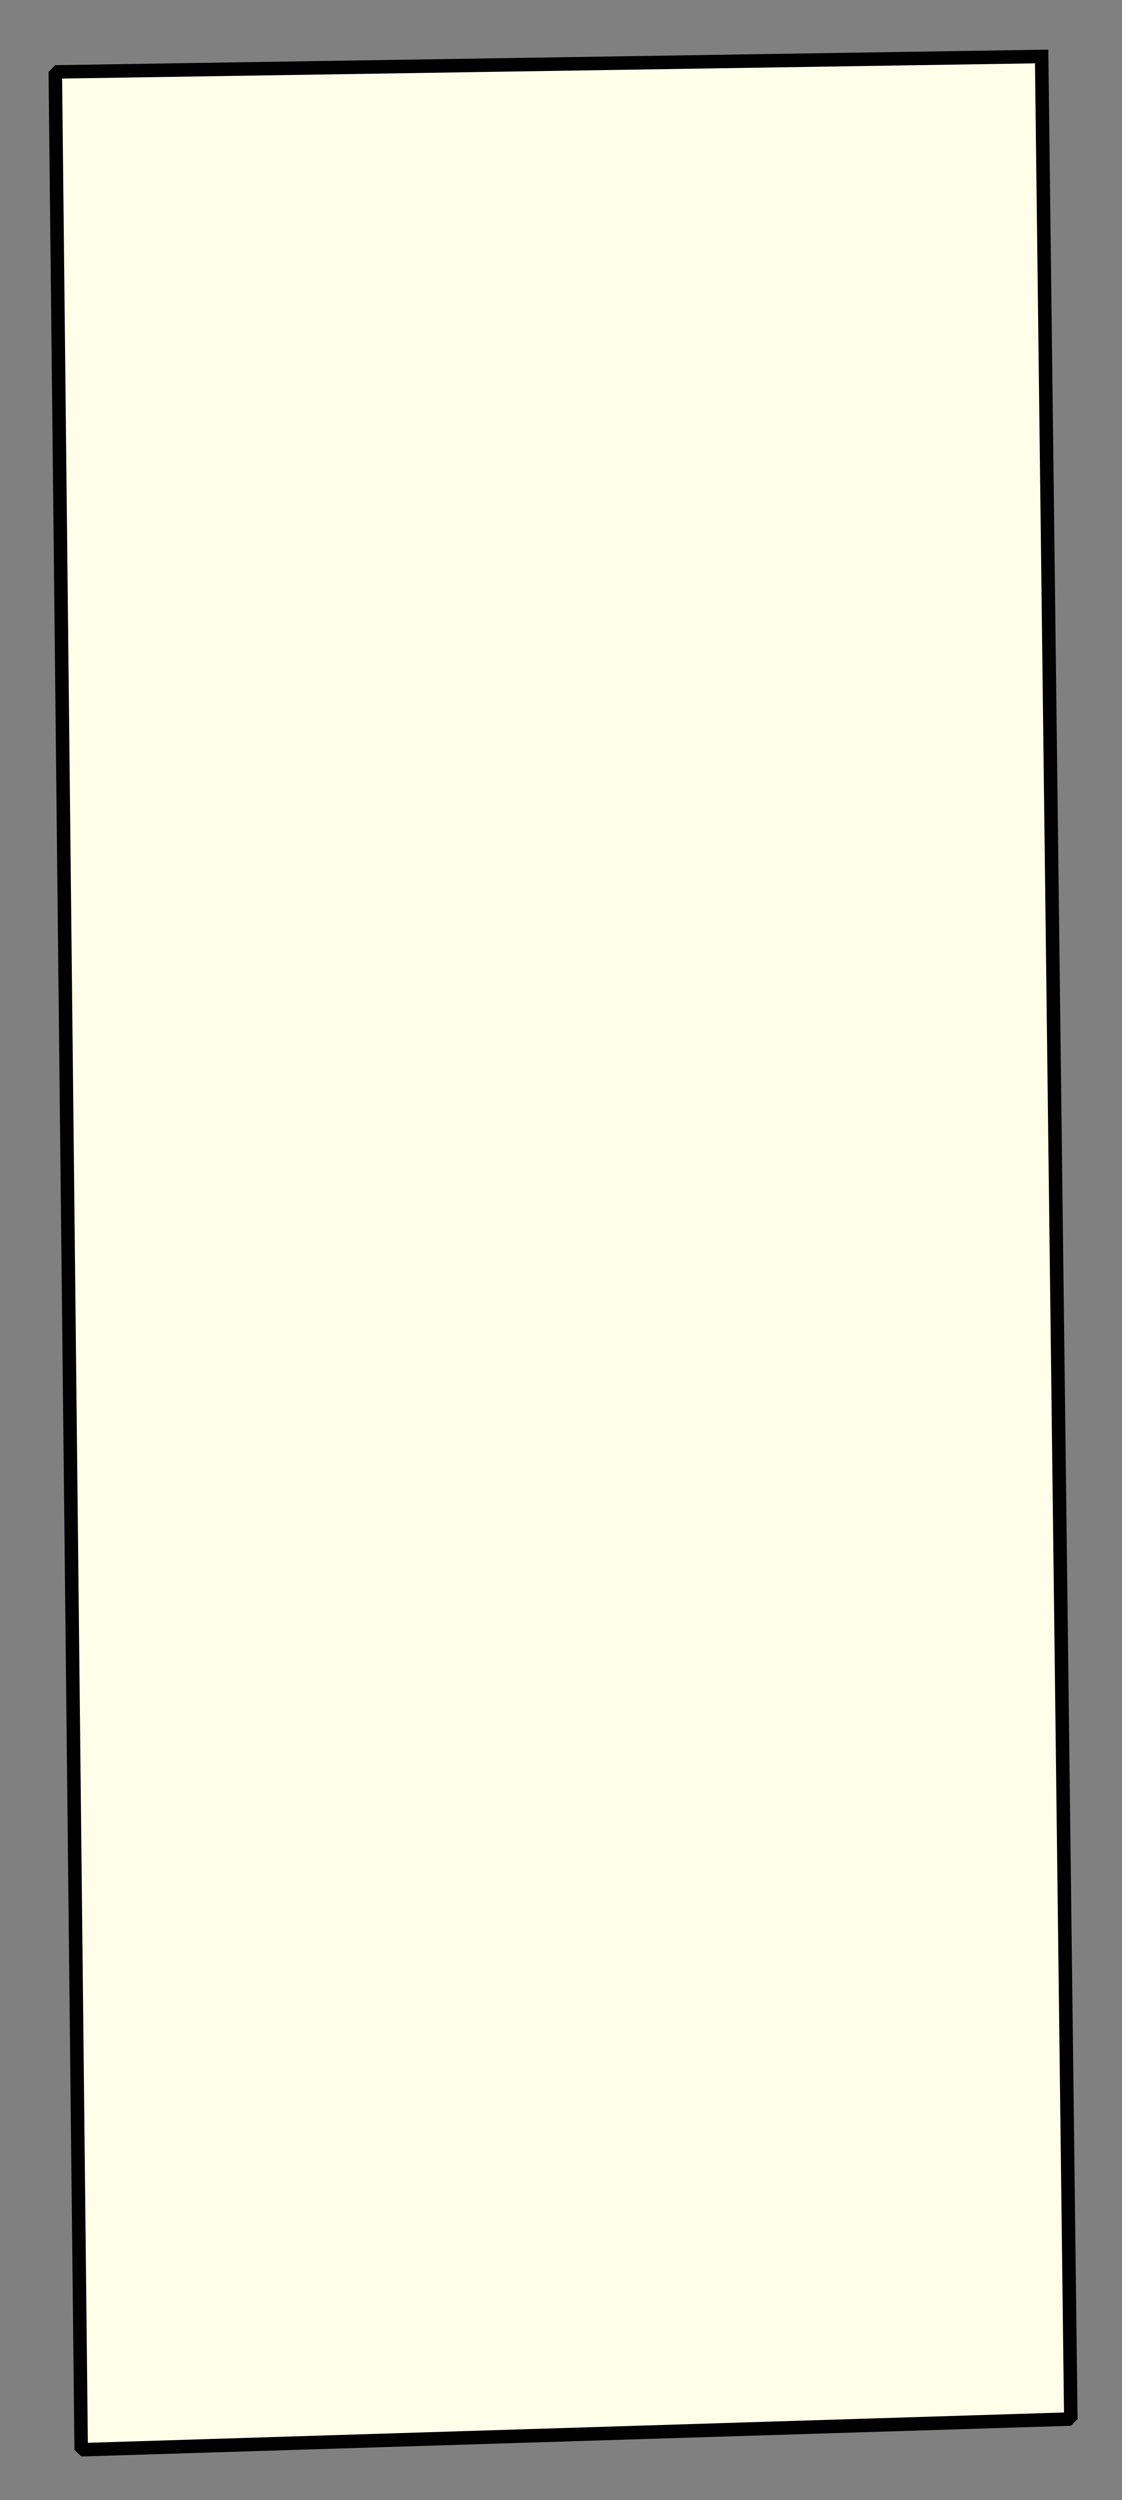 <svg xmlns="http://www.w3.org/2000/svg" role="img" viewBox="1119.52 651.77 18.45 41.08"><rect x="1119.52" y="651.77" width="18.45" height="41.08" fill="#808080" stroke="none"/><title>Millville</title><g id="g14955" fill="#fefee9" fill-opacity="1" fill-rule="evenodd" stroke="#000" stroke-linecap="square" stroke-linejoin="bevel" stroke-opacity="1" stroke-width=".098" transform="translate(-216.714 -21.7) scale(2.264)"><path id="path15817" fill-rule="evenodd" d="M 597.775,297.879 L 597.987,315.025 L 590.799,315.248 L 590.611,297.991 L 597.775,297.879"/></g></svg>